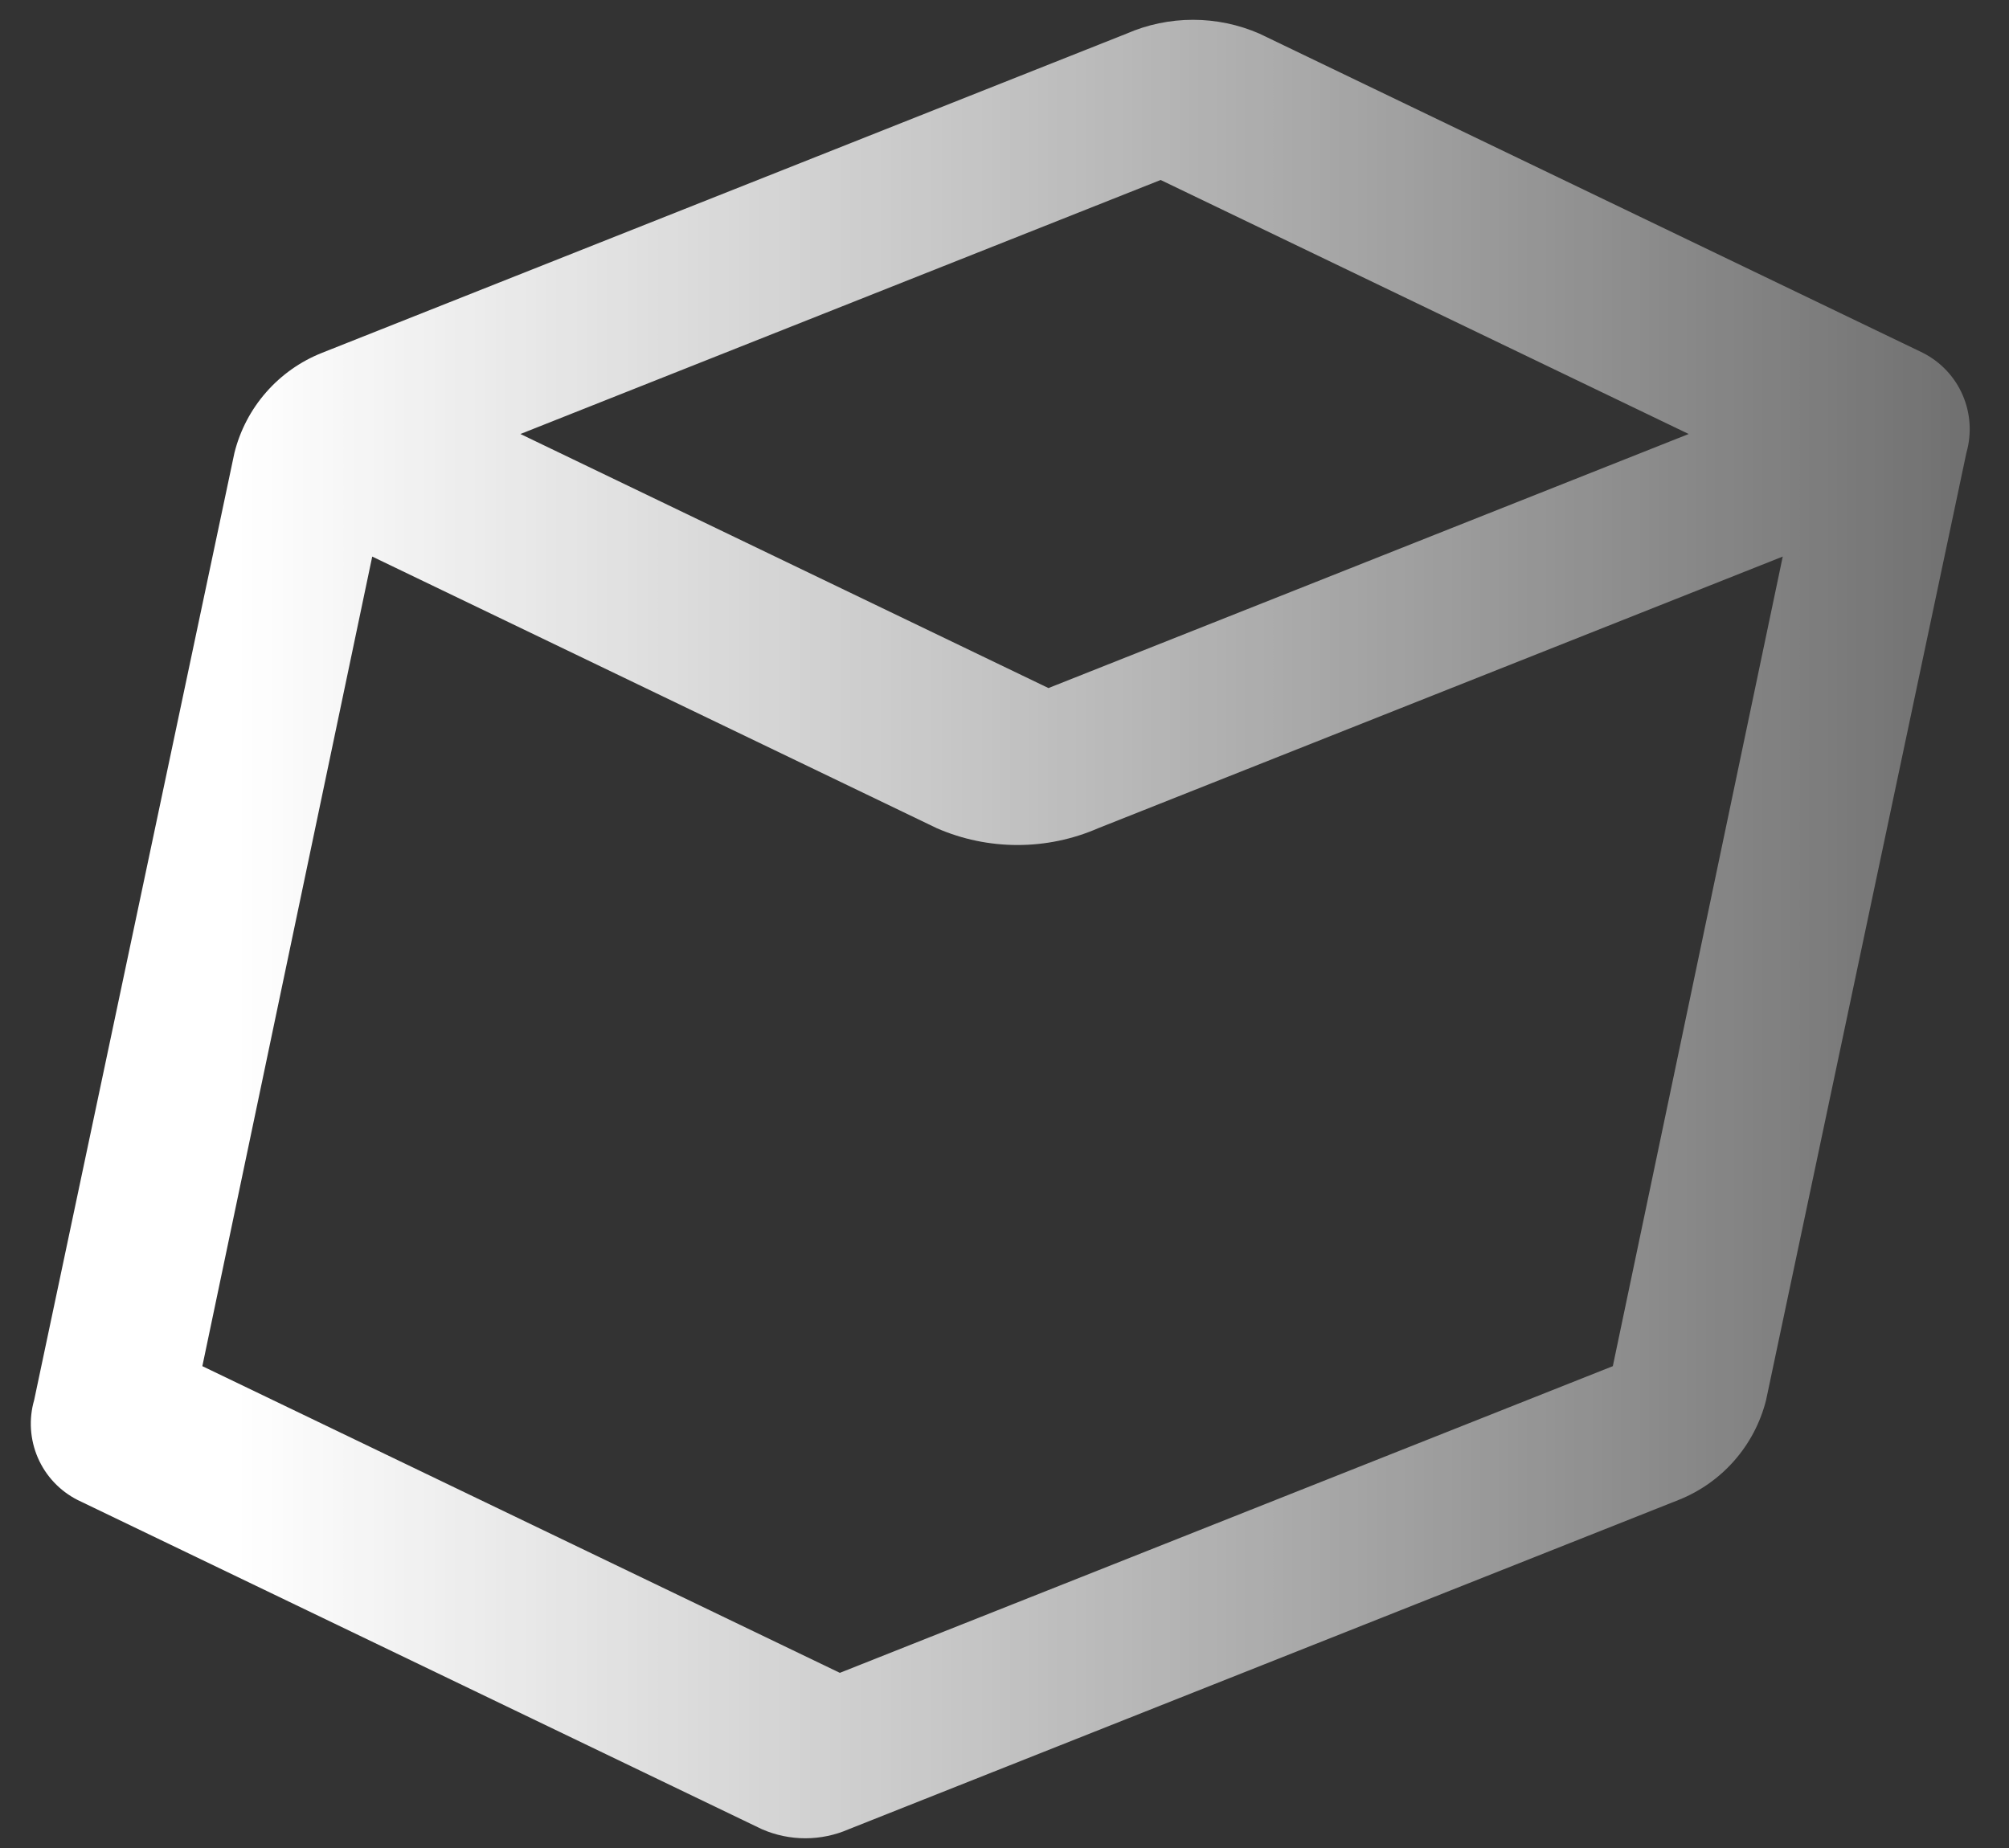<svg width="50" height="46" viewBox="0 0 50 46" fill="none" xmlns="http://www.w3.org/2000/svg">
<rect x="0" y="0" width="50" height="46" fill="#333333" stroke="none"/>
<path d="M47.858 8.783L31.346 0.838C30.823 0.61 30.26 0.493 29.691 0.493C29.121 0.493 28.558 0.61 28.036 0.838L8.014 8.783C7.479 8.995 7.003 9.331 6.624 9.764C6.245 10.196 5.975 10.712 5.835 11.27L0.85 34.851C0.713 35.326 0.746 35.834 0.943 36.288C1.14 36.742 1.49 37.113 1.931 37.337L18.962 45.532C19.303 45.681 19.671 45.758 20.043 45.758C20.415 45.758 20.784 45.681 21.125 45.532L41.775 37.337C42.309 37.125 42.785 36.789 43.164 36.357C43.543 35.925 43.814 35.408 43.954 34.851L48.94 11.27C49.076 10.794 49.043 10.286 48.846 9.832C48.649 9.379 48.3 9.008 47.858 8.783ZM42.028 10.803L26.094 17.127L12.952 10.803L28.886 4.48L42.028 10.803ZM40.14 34.006L20.902 41.64L5.036 34.006L9.264 13.854L23.316 20.616C23.949 20.892 24.633 21.034 25.324 21.034C26.015 21.034 26.698 20.892 27.331 20.616L44.369 13.854L40.14 34.006Z" fill="url(#business-icon)"/>
<defs>
<linearGradient id="business-icon" x1="0.784" y1="23.125" x2="49.005" y2="23.125" gradientUnits="userSpaceOnUse">
<stop offset="0.106" stop-color="white"/>
<stop offset="0.489" stop-color="white" stop-opacity="0.713"/>
<stop offset="1" stop-color="white" stop-opacity="0.3"/>
</linearGradient>
</defs>
</svg>
